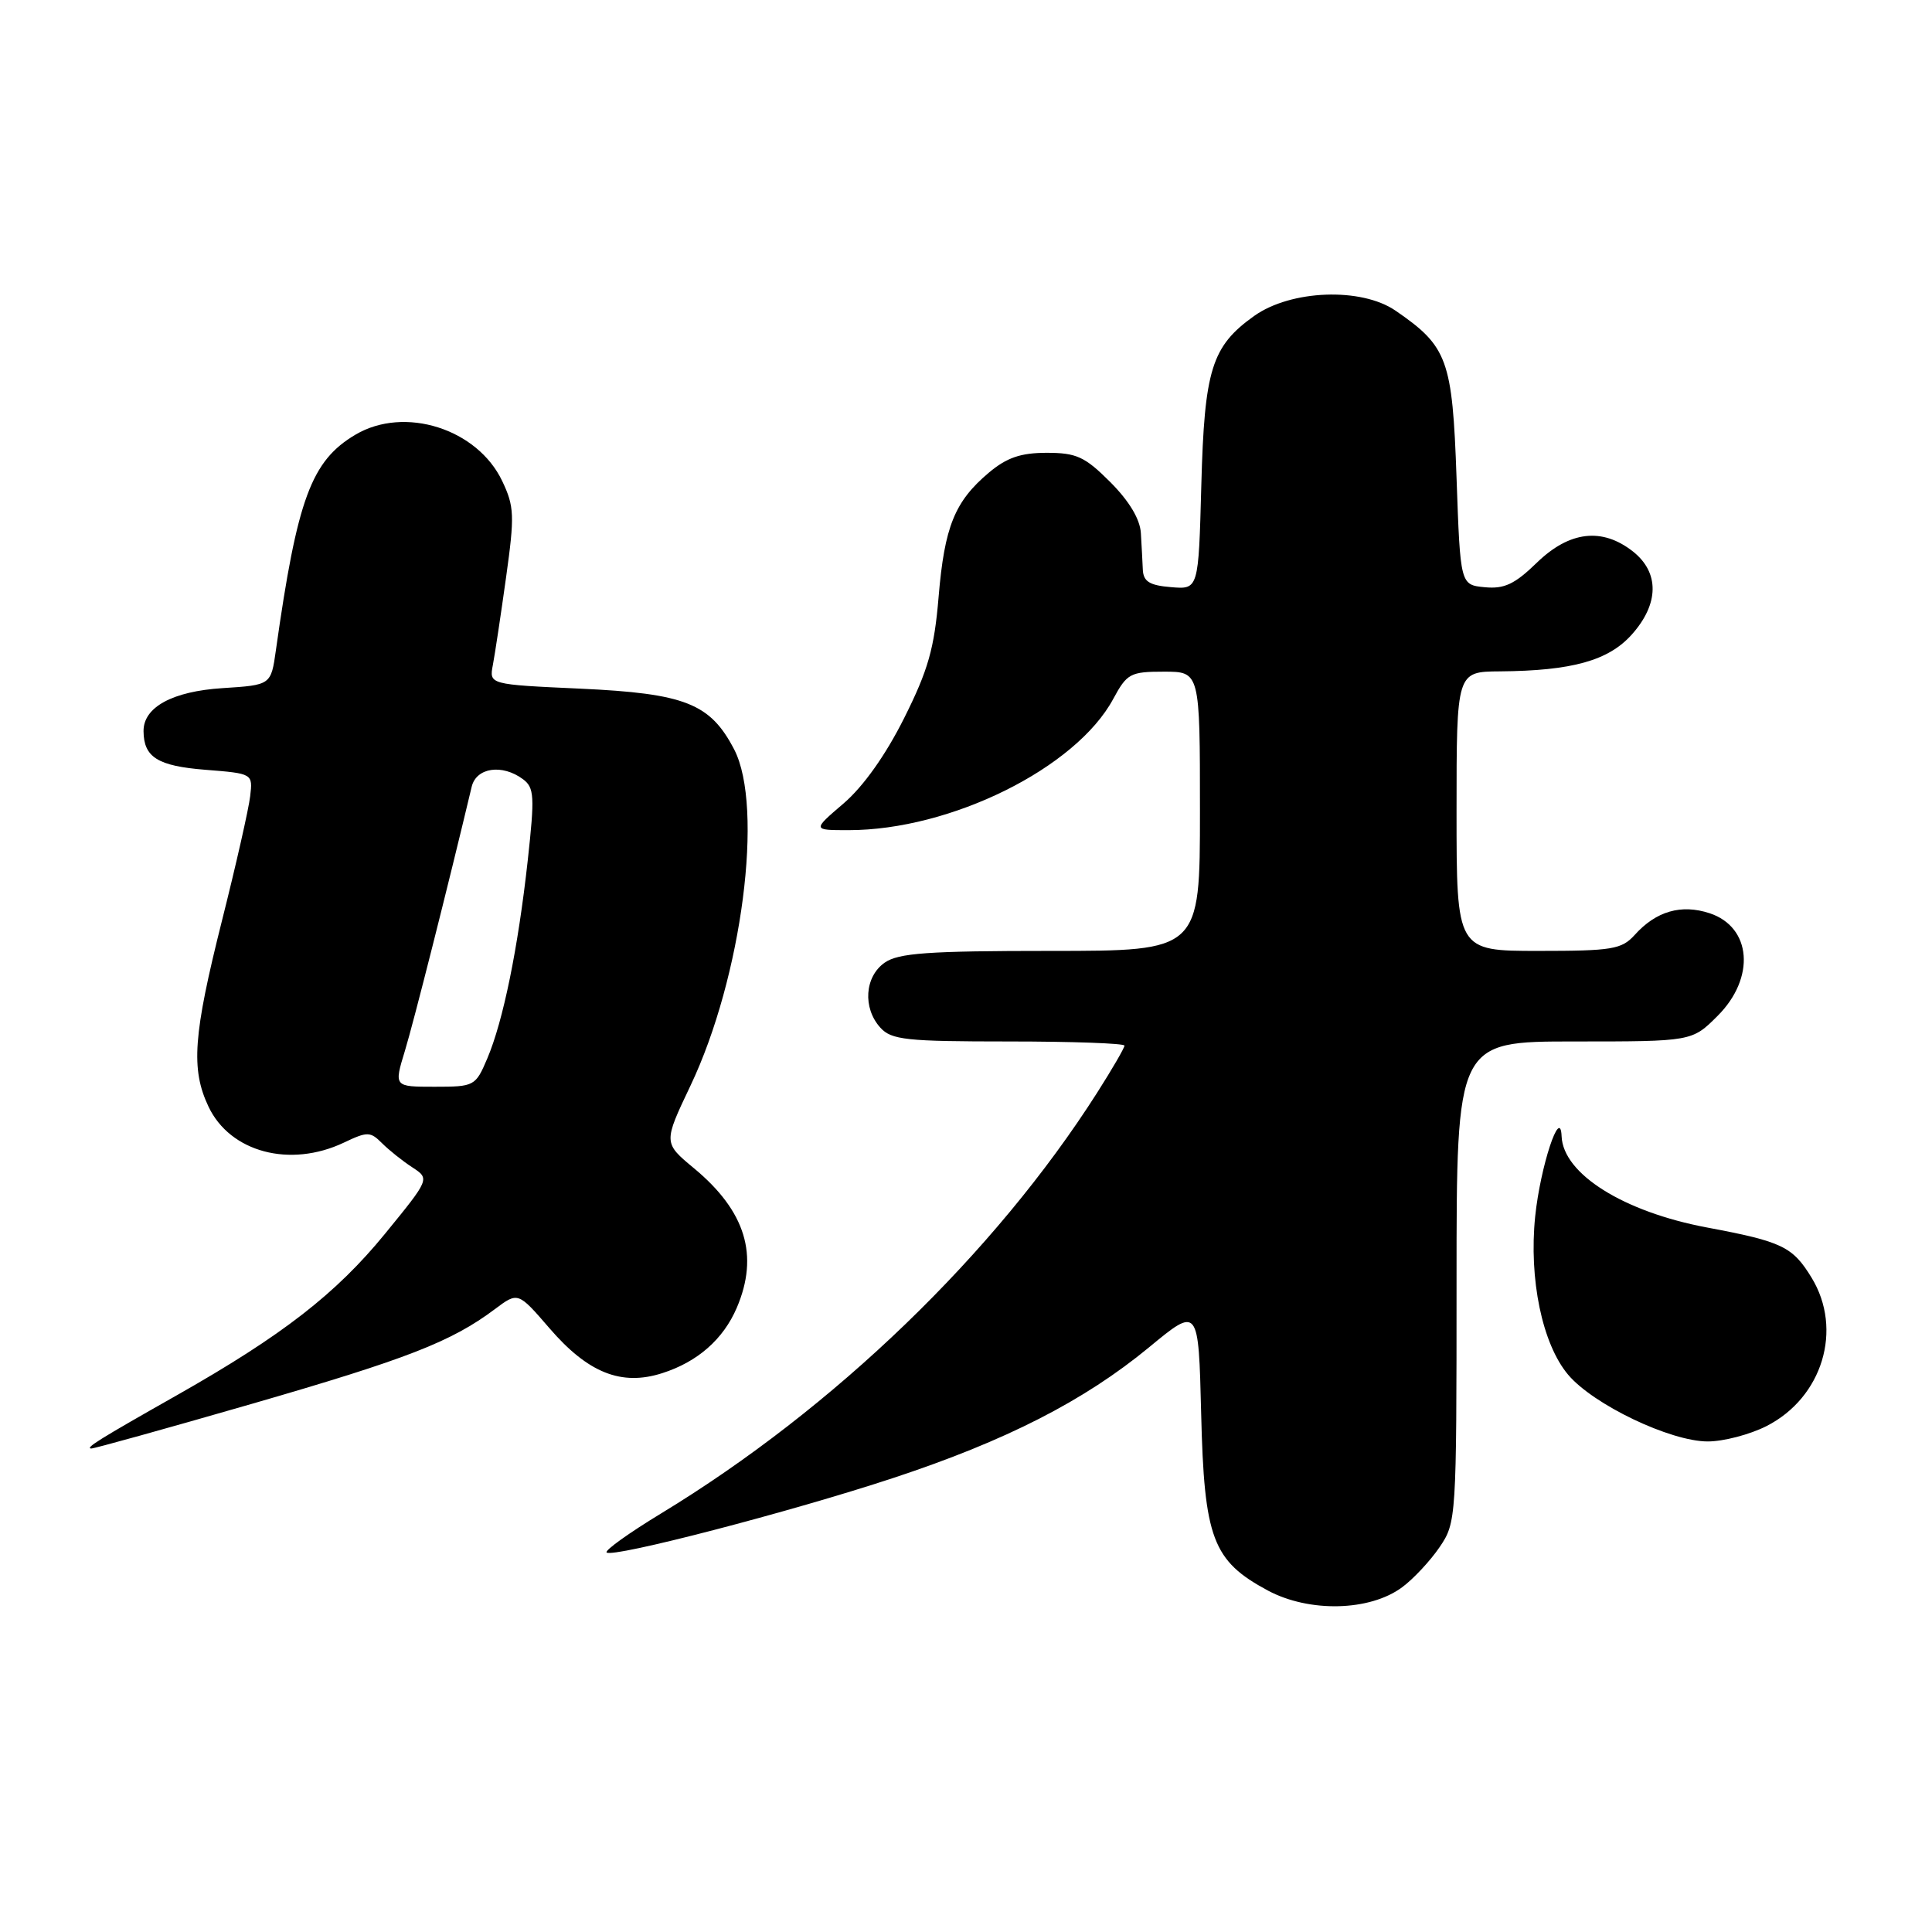 <?xml version="1.0" encoding="UTF-8" standalone="no"?>
<!DOCTYPE svg PUBLIC "-//W3C//DTD SVG 1.1//EN" "http://www.w3.org/Graphics/SVG/1.1/DTD/svg11.dtd" >
<svg xmlns="http://www.w3.org/2000/svg" xmlns:xlink="http://www.w3.org/1999/xlink" version="1.1" viewBox="0 0 256 256">
 <g >
 <path fill="currentColor"
d=" M 185.79 210.32 C 187.28 209.22 189.51 206.83 190.75 205.01 C 192.97 201.75 193.00 201.24 193.00 169.85 C 193.00 138.00 193.00 138.00 208.60 138.00 C 224.20 138.00 224.20 138.00 227.60 134.60 C 232.63 129.57 232.10 122.85 226.54 121.01 C 222.77 119.77 219.44 120.73 216.60 123.89 C 214.88 125.79 213.62 126.00 203.85 126.00 C 193.00 126.00 193.00 126.00 193.00 107.50 C 193.00 89.00 193.00 89.00 198.75 88.96 C 208.30 88.88 213.13 87.54 216.22 84.08 C 219.85 80.02 219.90 75.86 216.37 73.07 C 212.28 69.86 207.96 70.37 203.64 74.56 C 200.71 77.41 199.32 78.06 196.74 77.81 C 193.50 77.50 193.50 77.50 193.00 63.32 C 192.45 47.63 191.82 45.90 184.91 41.16 C 180.37 38.05 171.06 38.40 166.19 41.86 C 160.55 45.88 159.59 48.95 159.18 64.30 C 158.81 78.11 158.81 78.11 155.17 77.80 C 152.33 77.57 151.51 77.06 151.43 75.50 C 151.38 74.40 151.27 72.21 151.17 70.63 C 151.06 68.78 149.62 66.39 147.12 63.88 C 143.75 60.51 142.64 60.00 138.69 60.00 C 135.25 60.00 133.40 60.64 131.04 62.62 C 126.50 66.44 125.15 69.78 124.37 79.09 C 123.80 85.93 122.99 88.79 119.80 95.16 C 117.35 100.06 114.39 104.22 111.78 106.46 C 107.64 110.00 107.64 110.00 112.43 110.00 C 125.98 110.00 142.57 101.78 147.51 92.61 C 149.33 89.24 149.77 89.00 154.23 89.00 C 159.00 89.00 159.00 89.00 159.00 107.50 C 159.00 126.00 159.00 126.00 139.22 126.00 C 122.94 126.00 119.05 126.28 117.22 127.56 C 114.57 129.42 114.29 133.56 116.65 136.17 C 118.12 137.79 120.06 138.00 133.65 138.00 C 142.09 138.00 149.00 138.25 149.00 138.55 C 149.00 138.85 147.37 141.66 145.37 144.80 C 131.81 166.08 110.54 186.61 87.58 200.55 C 83.35 203.12 80.11 205.44 80.38 205.71 C 81.14 206.47 104.84 200.31 118.36 195.84 C 133.30 190.91 143.65 185.62 152.25 178.53 C 158.81 173.11 158.81 173.11 159.16 187.30 C 159.56 203.87 160.67 206.82 168.01 210.76 C 173.50 213.69 181.50 213.50 185.79 210.32 Z  M 33.29 186.04 C 53.94 180.07 59.81 177.79 65.57 173.47 C 68.64 171.17 68.64 171.17 72.81 176.00 C 77.91 181.92 82.34 183.69 87.75 181.95 C 92.43 180.46 95.85 177.45 97.63 173.28 C 100.59 166.34 98.80 160.49 91.98 154.82 C 87.89 151.43 87.89 151.43 91.50 143.84 C 98.32 129.49 101.24 106.94 97.28 99.30 C 94.11 93.21 90.79 91.89 76.90 91.25 C 64.81 90.70 64.81 90.70 65.31 88.10 C 65.58 86.67 66.37 81.44 67.06 76.48 C 68.20 68.33 68.15 67.11 66.55 63.75 C 63.26 56.81 53.61 53.75 47.11 57.59 C 41.24 61.06 39.39 66.08 36.56 86.14 C 35.91 90.77 35.91 90.77 29.51 91.18 C 22.85 91.60 18.98 93.71 19.02 96.90 C 19.05 100.34 20.90 101.50 27.21 102.00 C 33.50 102.50 33.50 102.50 33.15 105.50 C 32.96 107.15 31.28 114.58 29.41 122.00 C 25.60 137.16 25.27 141.66 27.63 146.64 C 30.50 152.68 38.43 154.79 45.57 151.40 C 48.68 149.92 49.07 149.93 50.61 151.47 C 51.53 152.39 53.33 153.83 54.62 154.67 C 56.96 156.20 56.96 156.20 51.00 163.50 C 44.51 171.44 37.41 176.95 23.50 184.84 C 13.08 190.74 11.29 191.86 12.07 191.94 C 12.39 191.97 21.93 189.32 33.29 186.04 Z  M 234.08 188.96 C 241.49 185.18 244.23 176.17 240.05 169.31 C 237.53 165.18 236.16 164.52 226.19 162.65 C 215.12 160.57 207.12 155.55 206.92 150.56 C 206.76 146.51 204.10 154.59 203.42 161.18 C 202.57 169.48 204.36 178.09 207.78 182.15 C 211.12 186.12 221.33 191.00 226.29 191.00 C 228.37 191.00 231.88 190.08 234.08 188.96 Z  M 53.65 139.25 C 54.81 135.44 59.29 117.73 62.50 104.25 C 63.11 101.70 66.54 101.20 69.30 103.25 C 70.80 104.37 70.86 105.51 69.93 114.00 C 68.64 125.69 66.67 135.30 64.57 140.25 C 63.01 143.92 62.86 144.00 57.58 144.00 C 52.20 144.00 52.20 144.00 53.65 139.25 Z "/>
</g>
</svg>